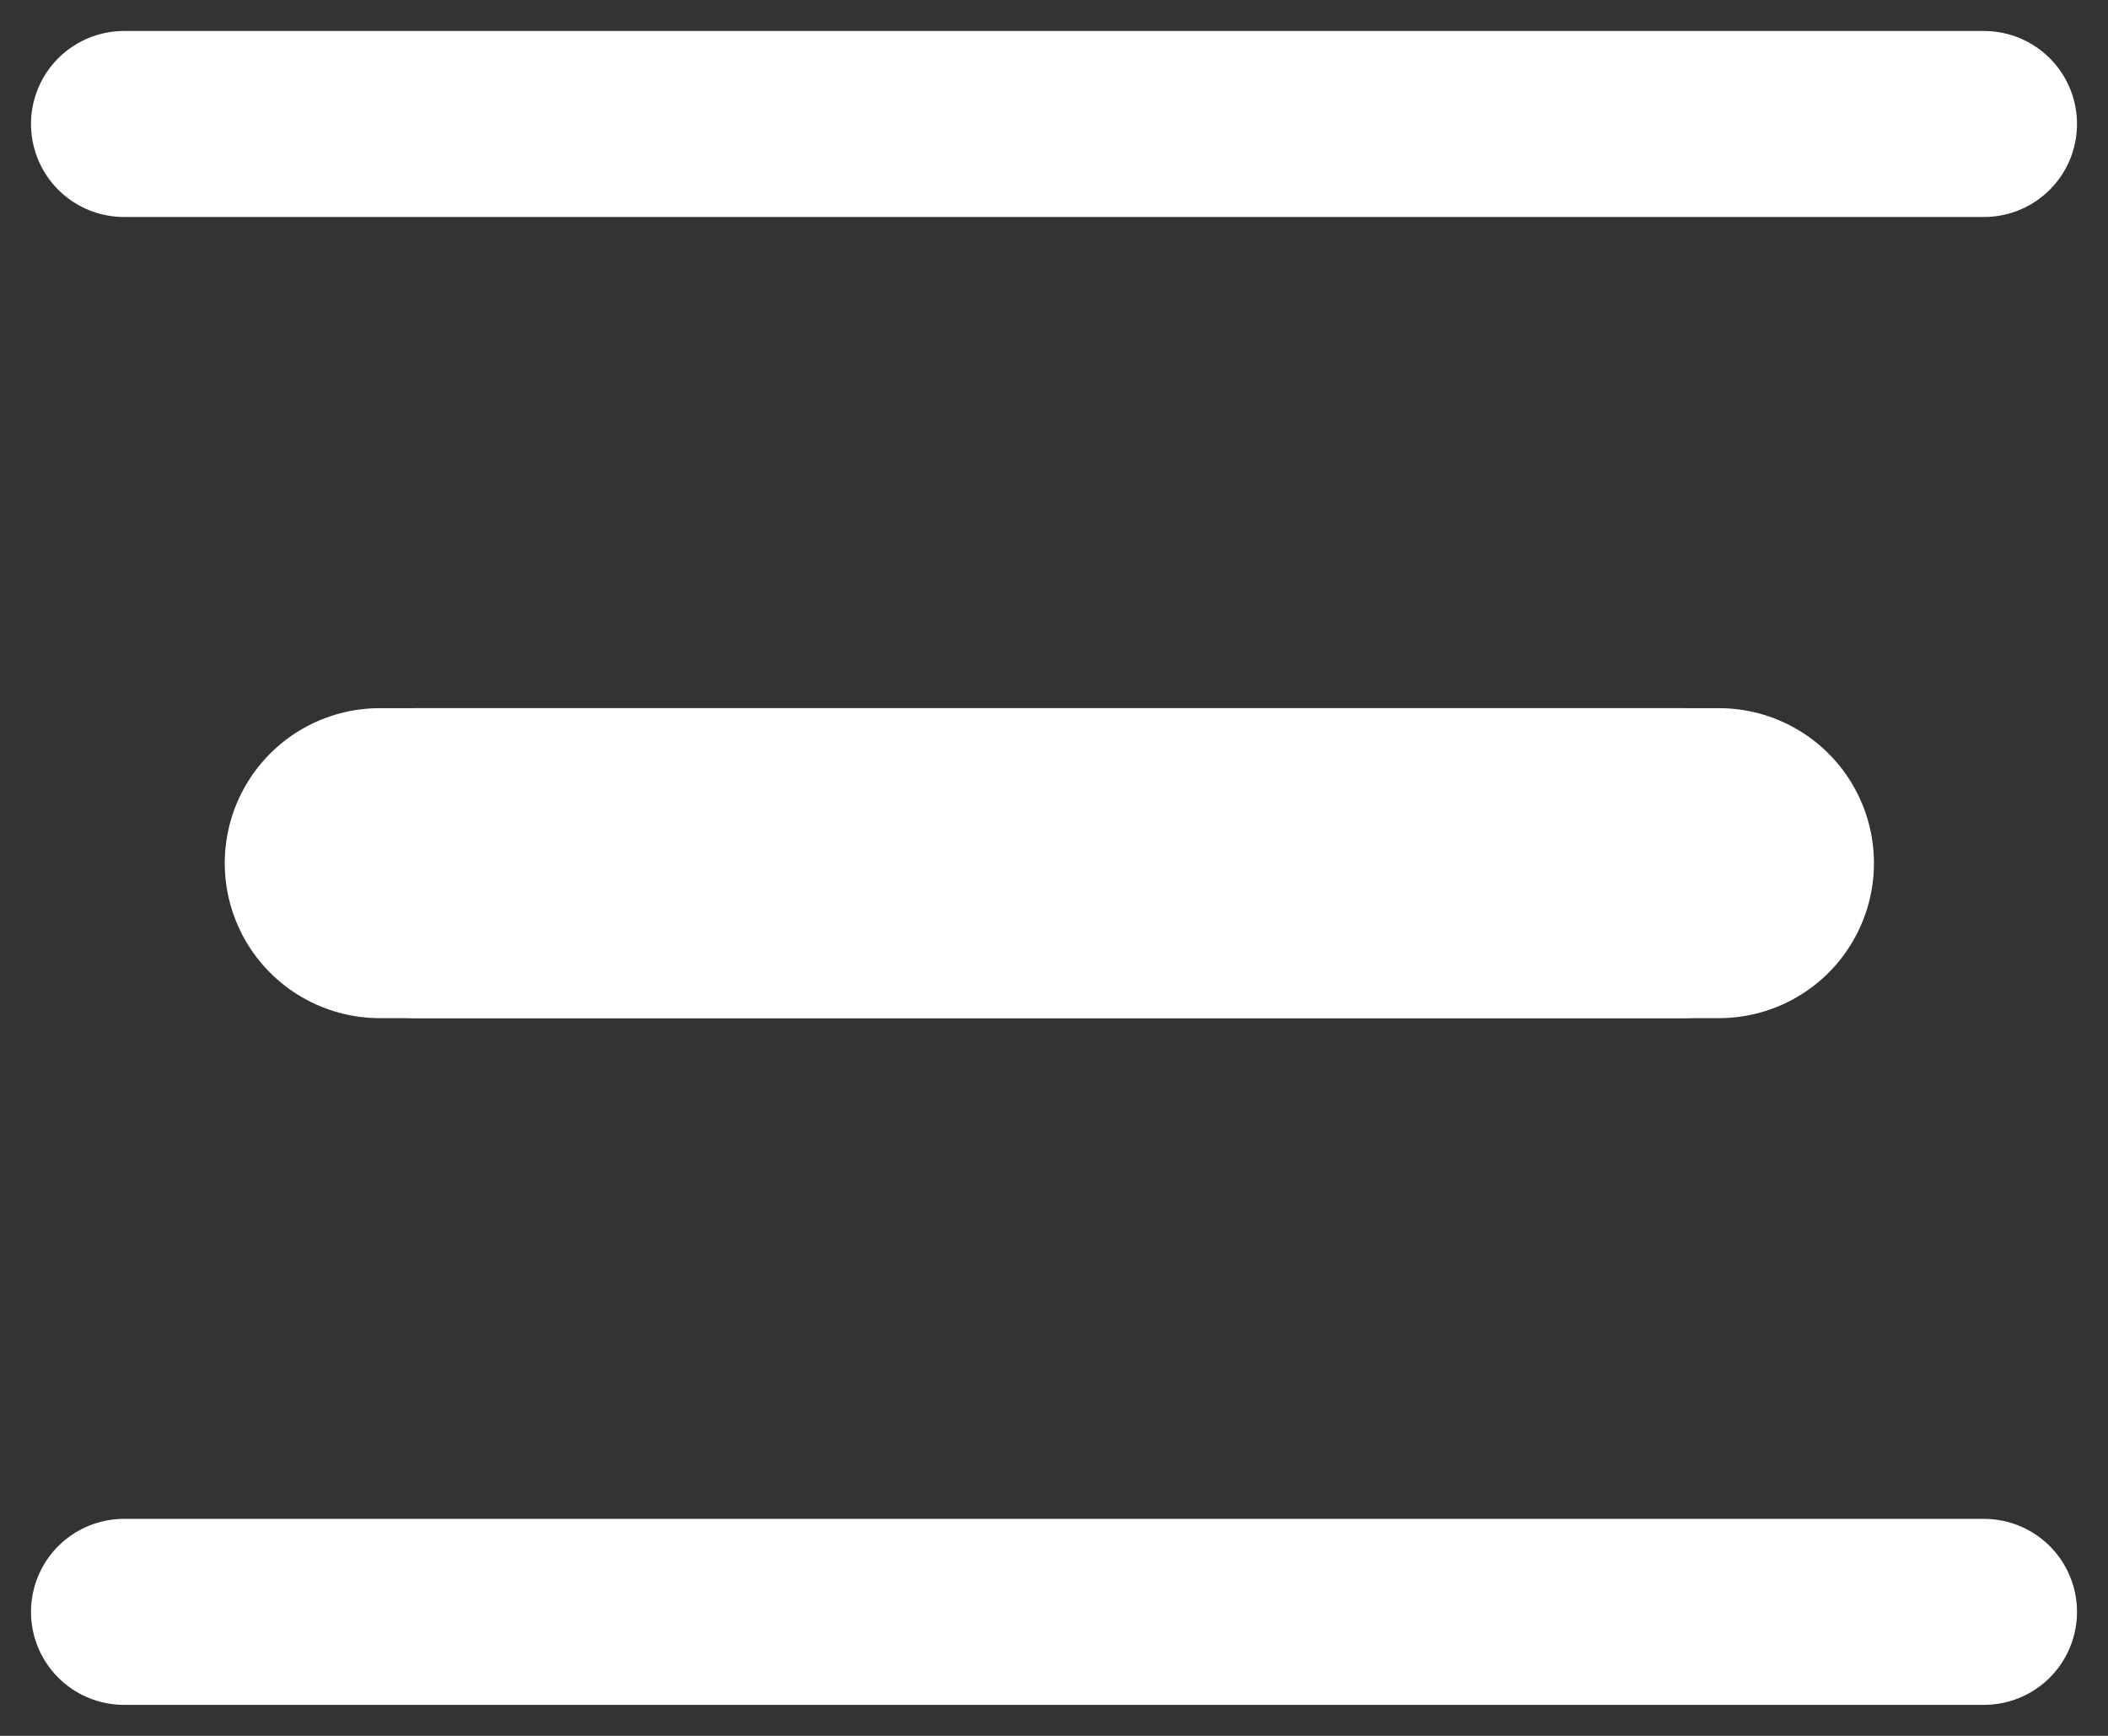 <svg width="34" height="28" viewBox="0 0 34 28" fill="none" xmlns="http://www.w3.org/2000/svg">
<rect x="0" y="0" width="34" height="28" fill="#333333" stroke="none"/>
<g id="burger">
<path class="cross" id="cross_bottom" d="M6.125 13.923L27.125 13.923" stroke="white" stroke-width="5" stroke-linecap="round"/>
<path class="cross" id="cross_top" d="M6.725 13.923L27.725 13.923" stroke="white" stroke-width="5" stroke-linecap="round"/>
<path id="top" d="M2 2L32 2" stroke="white" stroke-width="3" stroke-linecap="round"/>
<path id="bottom" d="M2 26H32" stroke="white" stroke-width="3" stroke-linecap="round"/>
</g>
</svg>
